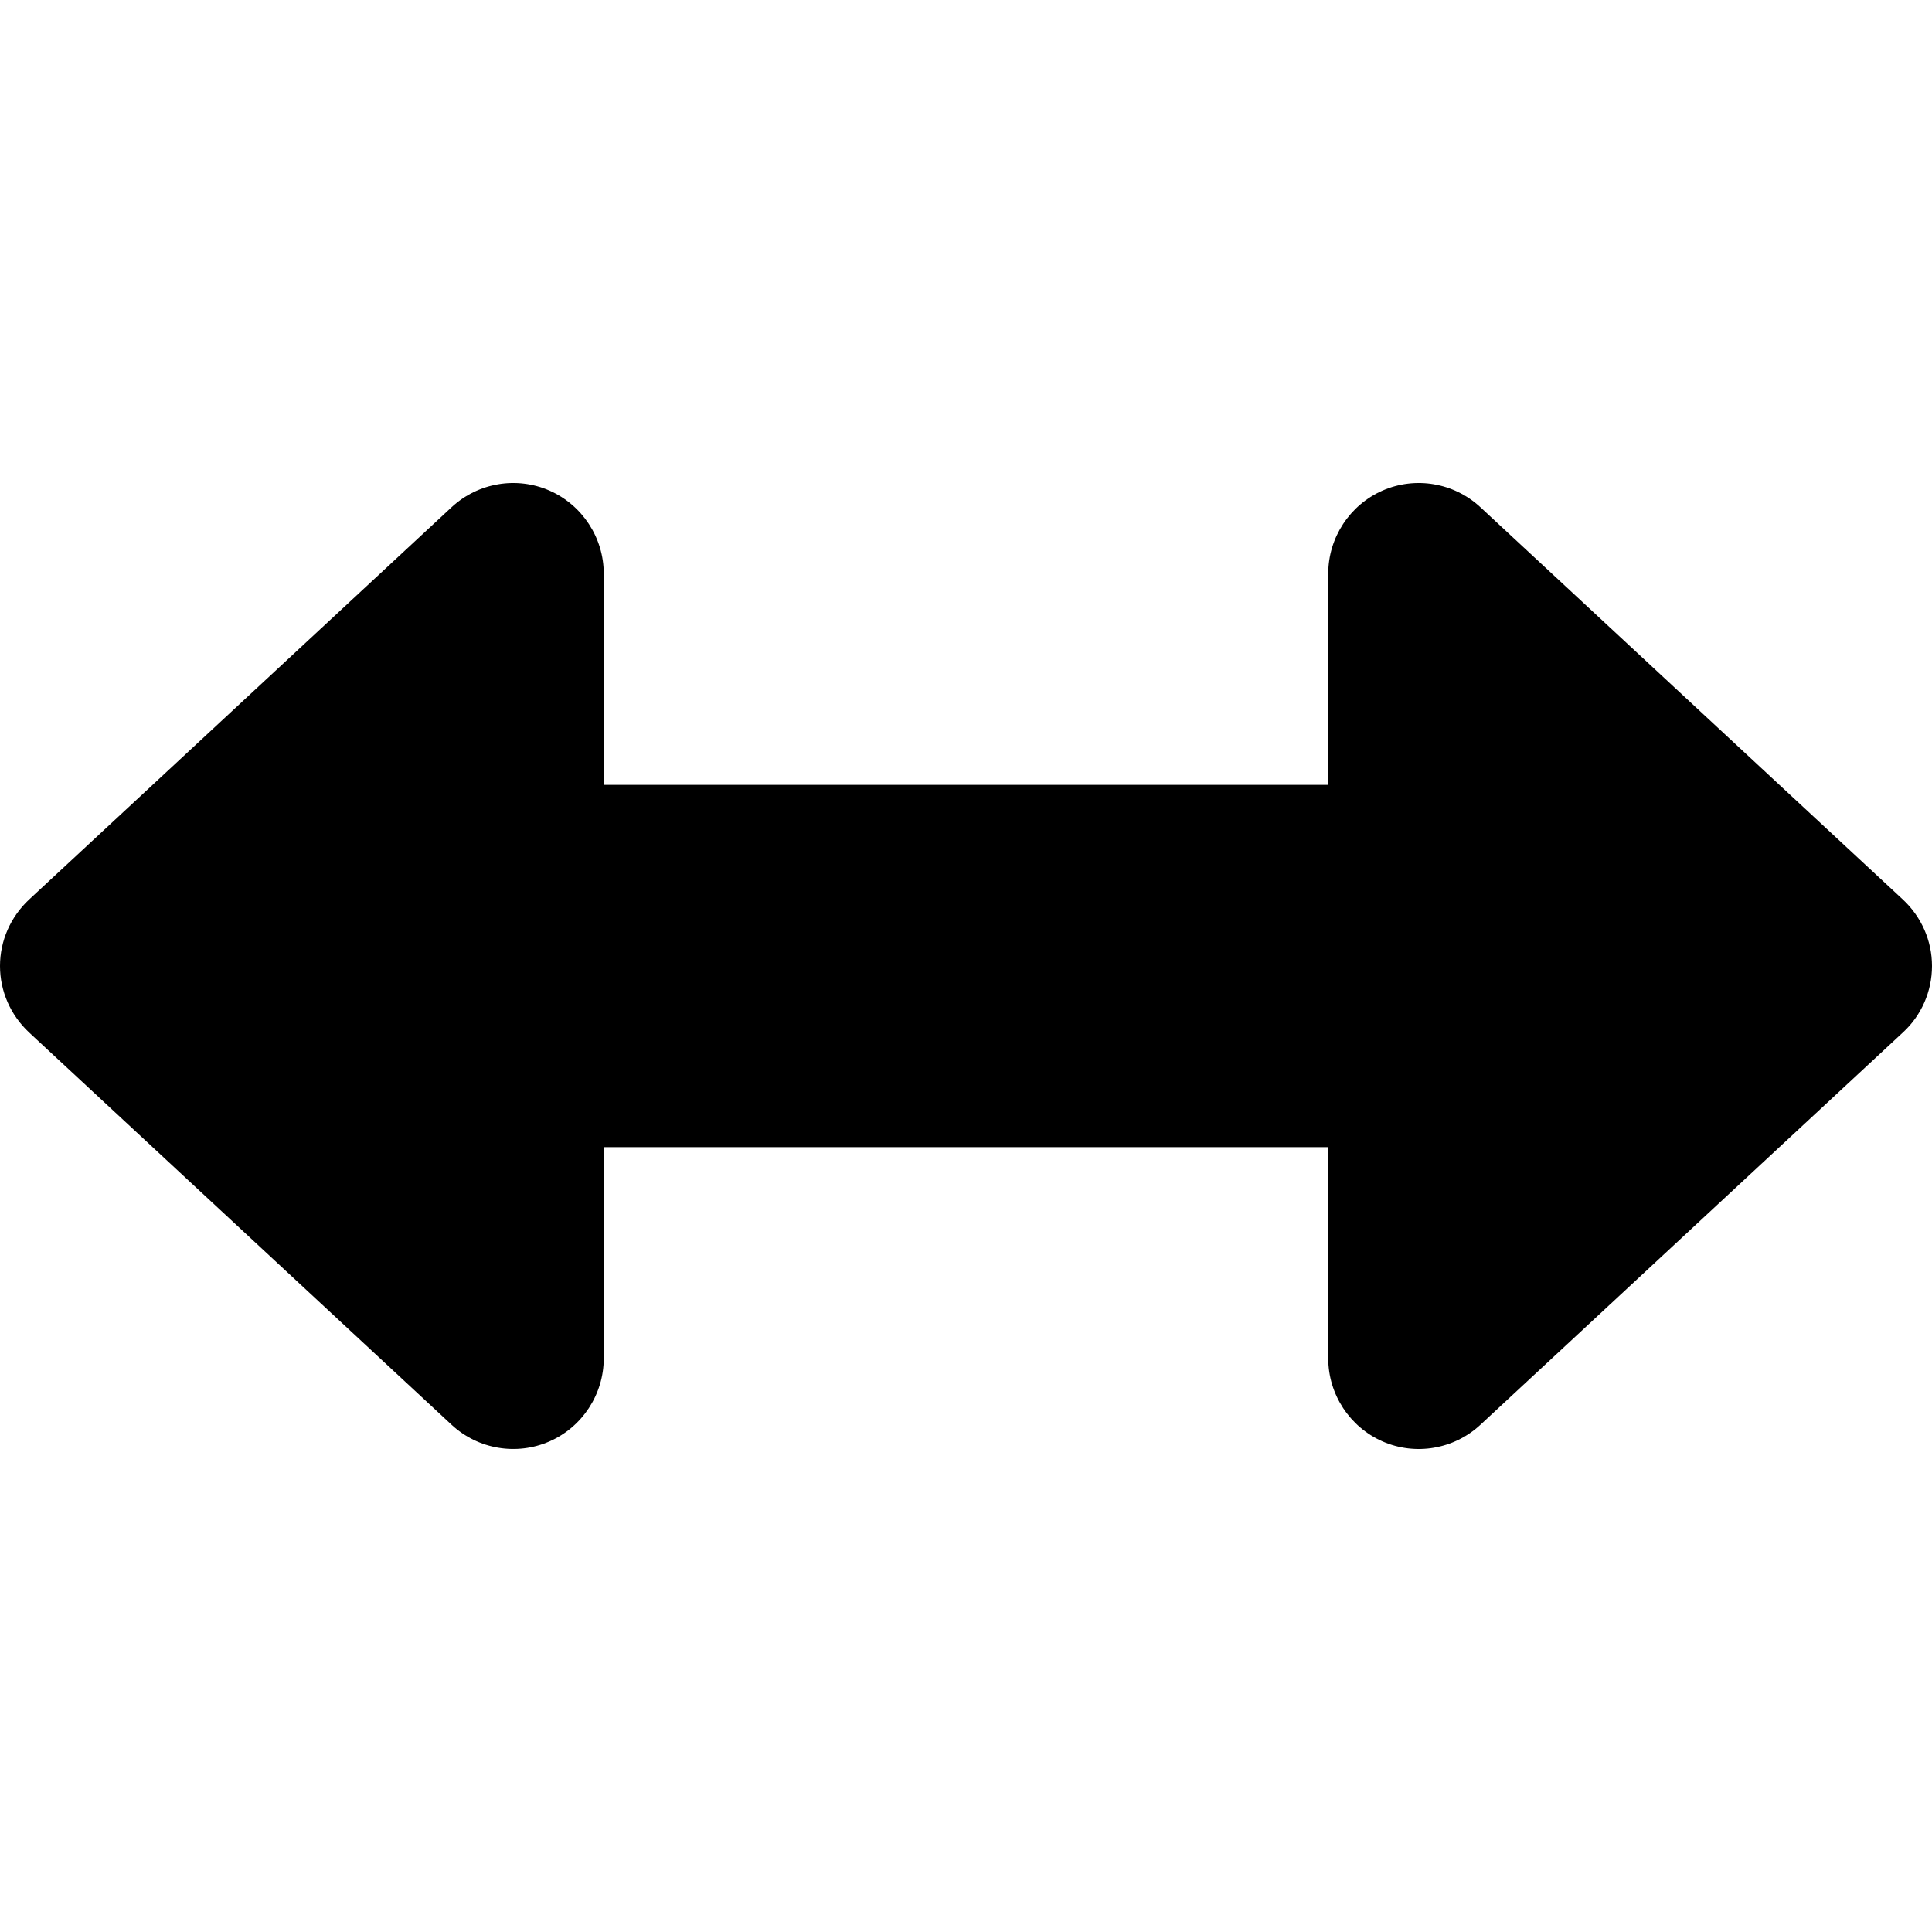 <svg version="1.1" xmlns="http://www.w3.org/2000/svg" width="32" height="32" viewBox="0 0 32 32">
<path fill="currentColor" d="M31.519 17.1c0.306-0.281 0.481-0.681 0.481-1.1s-0.175-0.813-0.481-1.1l-7-6.5c-0.438-0.406-1.075-0.513-1.619-0.275s-0.9 0.781-0.9 1.375v3.5h-12v-3.5c0-0.594-0.356-1.137-0.9-1.375s-1.181-0.131-1.619 0.275l-7 6.5c-0.306 0.287-0.481 0.681-0.481 1.1s0.175 0.813 0.481 1.1l7 6.5c0.438 0.406 1.075 0.512 1.619 0.275s0.9-0.781 0.9-1.375v-3.5h12v3.5c0 0.594 0.356 1.137 0.9 1.375s1.181 0.131 1.619-0.275l7-6.5z"/>
</svg>
